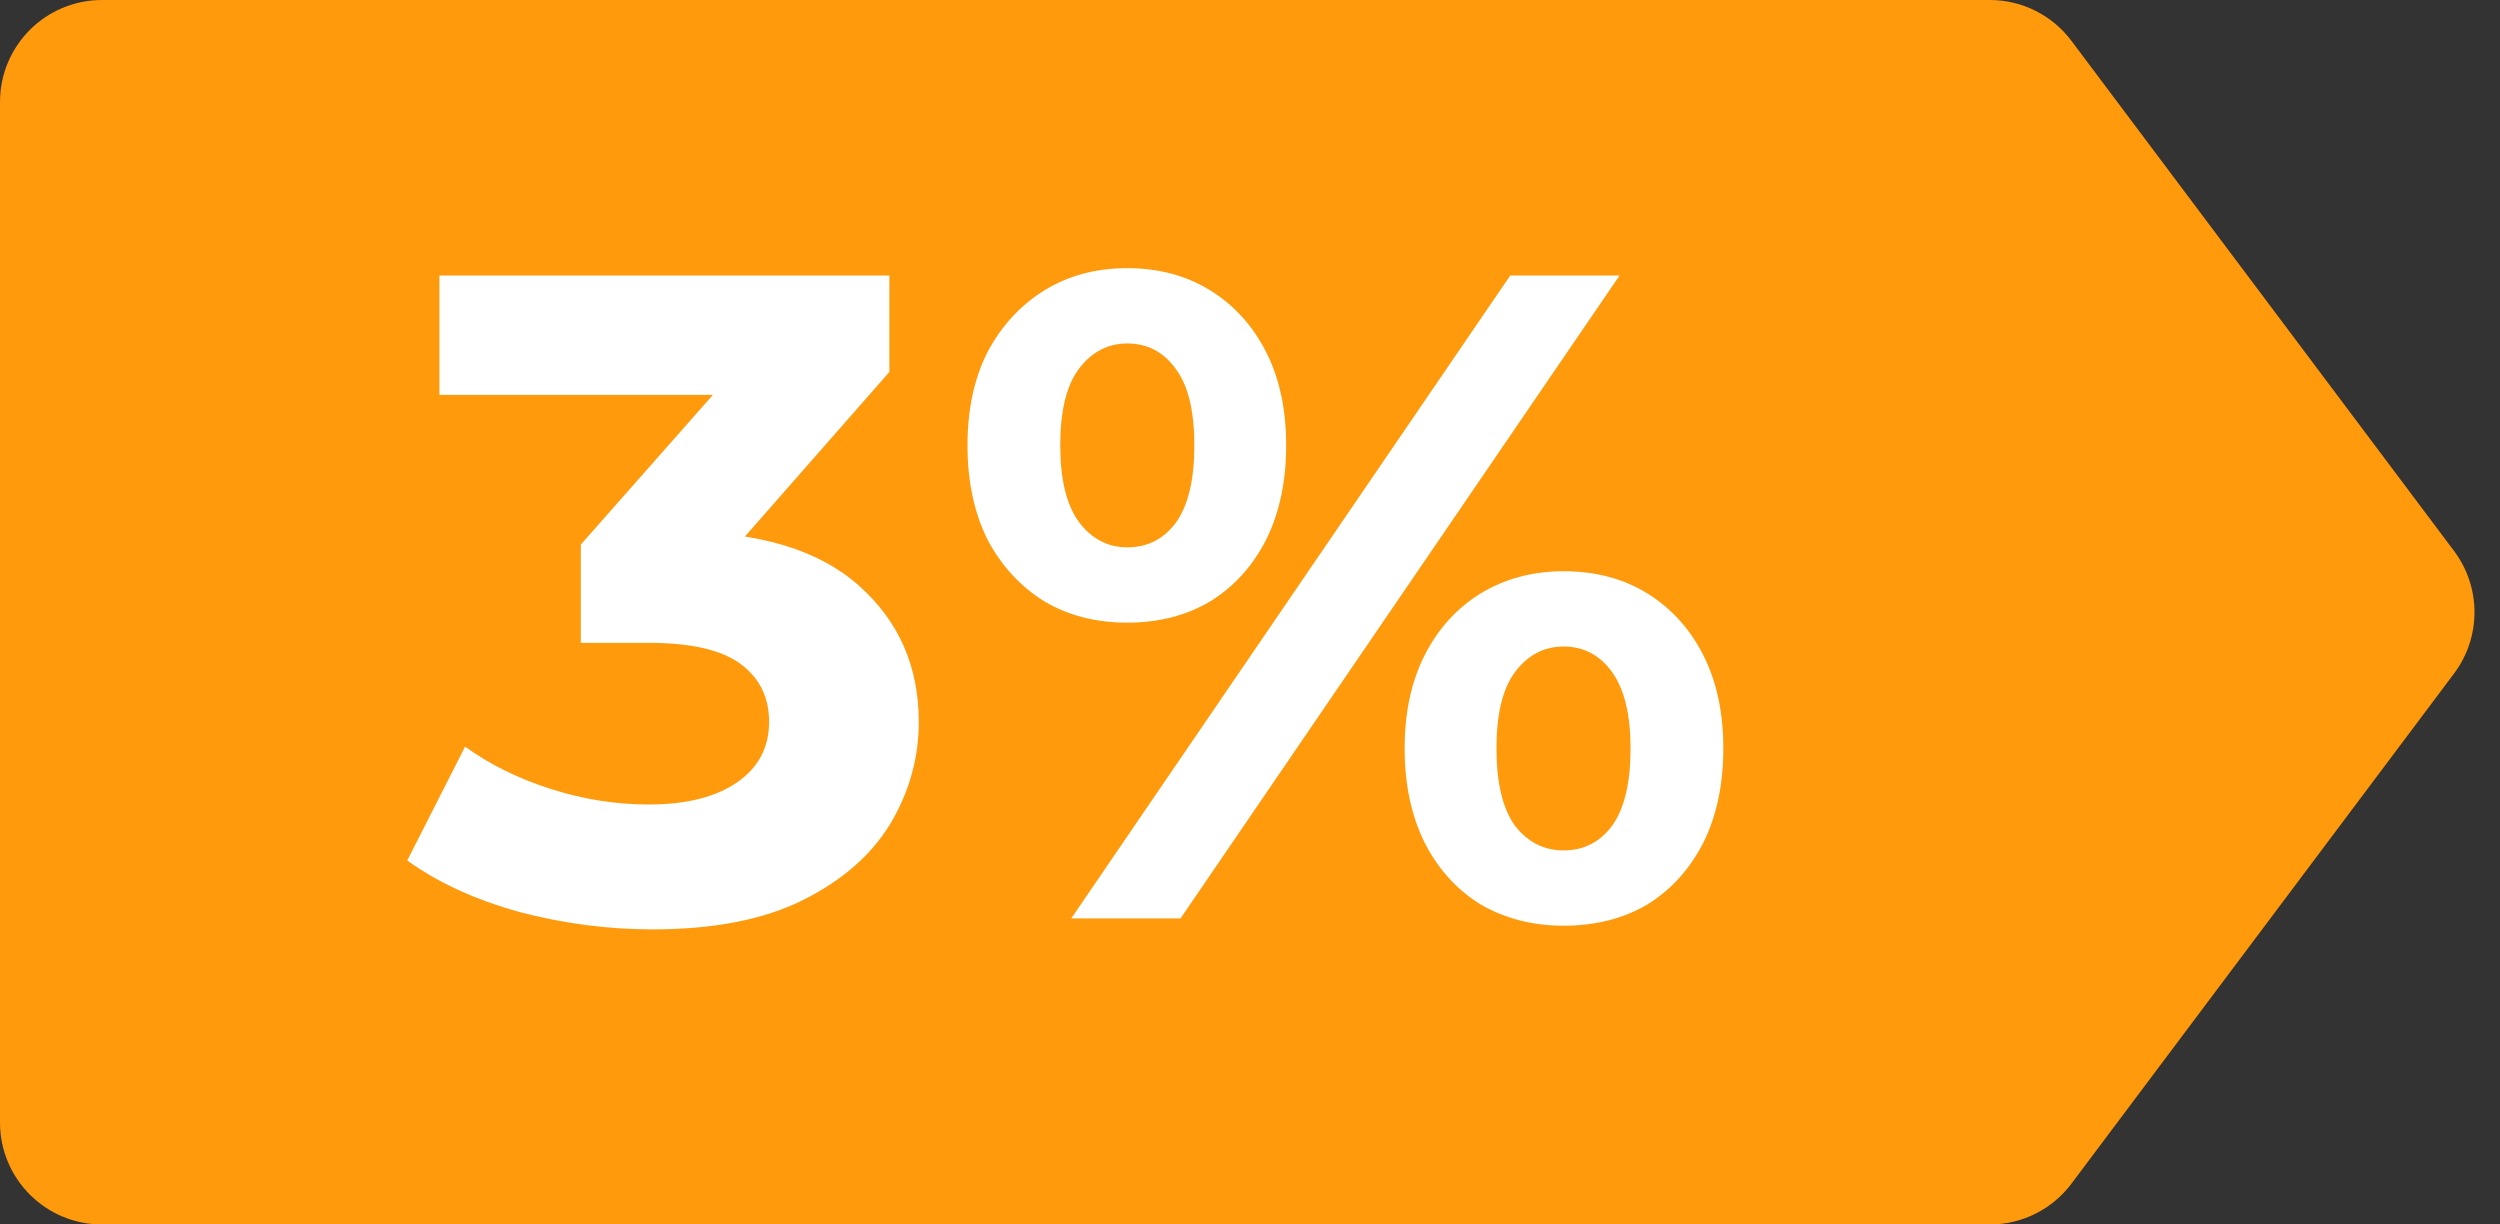 <svg width="49" height="24" viewBox="0 0 49 24" fill="none" xmlns="http://www.w3.org/2000/svg">
<rect x="0" y="0" width="49" height="24" fill="#333333" stroke="none"/>
<path d="M0 2C0 0.895 0.895 0 2 0H39C39.63 0 40.222 0.296 40.6 0.8L48.1 10.8C48.633 11.511 48.633 12.489 48.1 13.2L40.6 23.2C40.222 23.704 39.63 24 39 24H2C0.895 24 0 23.105 0 22V2Z" fill="#FF9A0D"/>
<path d="M12.788 18.216C11.912 18.216 11.042 18.102 10.178 17.874C9.314 17.634 8.582 17.298 7.982 16.866L9.116 14.634C9.596 14.982 10.154 15.258 10.79 15.462C11.426 15.666 12.068 15.768 12.716 15.768C13.448 15.768 14.024 15.624 14.444 15.336C14.864 15.048 15.074 14.652 15.074 14.148C15.074 13.668 14.888 13.29 14.516 13.014C14.144 12.738 13.544 12.6 12.716 12.6H11.384V10.674L14.894 6.696L15.218 7.74H8.612V5.4H17.432V7.29L13.94 11.268L12.464 10.422H13.31C14.858 10.422 16.028 10.77 16.82 11.466C17.612 12.162 18.008 13.056 18.008 14.148C18.008 14.856 17.822 15.522 17.45 16.146C17.078 16.758 16.508 17.256 15.74 17.64C14.972 18.024 13.988 18.216 12.788 18.216ZM20.997 18L29.601 5.4H31.743L23.139 18H20.997ZM22.095 12.204C21.483 12.204 20.943 12.066 20.475 11.79C20.007 11.502 19.635 11.1 19.359 10.584C19.095 10.056 18.963 9.438 18.963 8.73C18.963 8.022 19.095 7.41 19.359 6.894C19.635 6.378 20.007 5.976 20.475 5.688C20.943 5.4 21.483 5.256 22.095 5.256C22.707 5.256 23.247 5.4 23.715 5.688C24.183 5.976 24.549 6.378 24.813 6.894C25.077 7.41 25.209 8.022 25.209 8.73C25.209 9.438 25.077 10.056 24.813 10.584C24.549 11.1 24.183 11.502 23.715 11.79C23.247 12.066 22.707 12.204 22.095 12.204ZM22.095 10.728C22.491 10.728 22.809 10.566 23.049 10.242C23.289 9.906 23.409 9.402 23.409 8.73C23.409 8.058 23.289 7.56 23.049 7.236C22.809 6.9 22.491 6.732 22.095 6.732C21.711 6.732 21.393 6.9 21.141 7.236C20.901 7.56 20.781 8.058 20.781 8.73C20.781 9.39 20.901 9.888 21.141 10.224C21.393 10.56 21.711 10.728 22.095 10.728ZM30.645 18.144C30.045 18.144 29.505 18.006 29.025 17.73C28.557 17.442 28.191 17.04 27.927 16.524C27.663 15.996 27.531 15.378 27.531 14.67C27.531 13.962 27.663 13.35 27.927 12.834C28.191 12.318 28.557 11.916 29.025 11.628C29.505 11.34 30.045 11.196 30.645 11.196C31.269 11.196 31.815 11.34 32.283 11.628C32.751 11.916 33.117 12.318 33.381 12.834C33.645 13.35 33.777 13.962 33.777 14.67C33.777 15.378 33.645 15.996 33.381 16.524C33.117 17.04 32.751 17.442 32.283 17.73C31.815 18.006 31.269 18.144 30.645 18.144ZM30.645 16.668C31.041 16.668 31.359 16.506 31.599 16.182C31.839 15.846 31.959 15.342 31.959 14.67C31.959 14.01 31.839 13.512 31.599 13.176C31.359 12.84 31.041 12.672 30.645 12.672C30.261 12.672 29.943 12.84 29.691 13.176C29.451 13.5 29.331 13.998 29.331 14.67C29.331 15.342 29.451 15.846 29.691 16.182C29.943 16.506 30.261 16.668 30.645 16.668Z" fill="white"/>
</svg>
